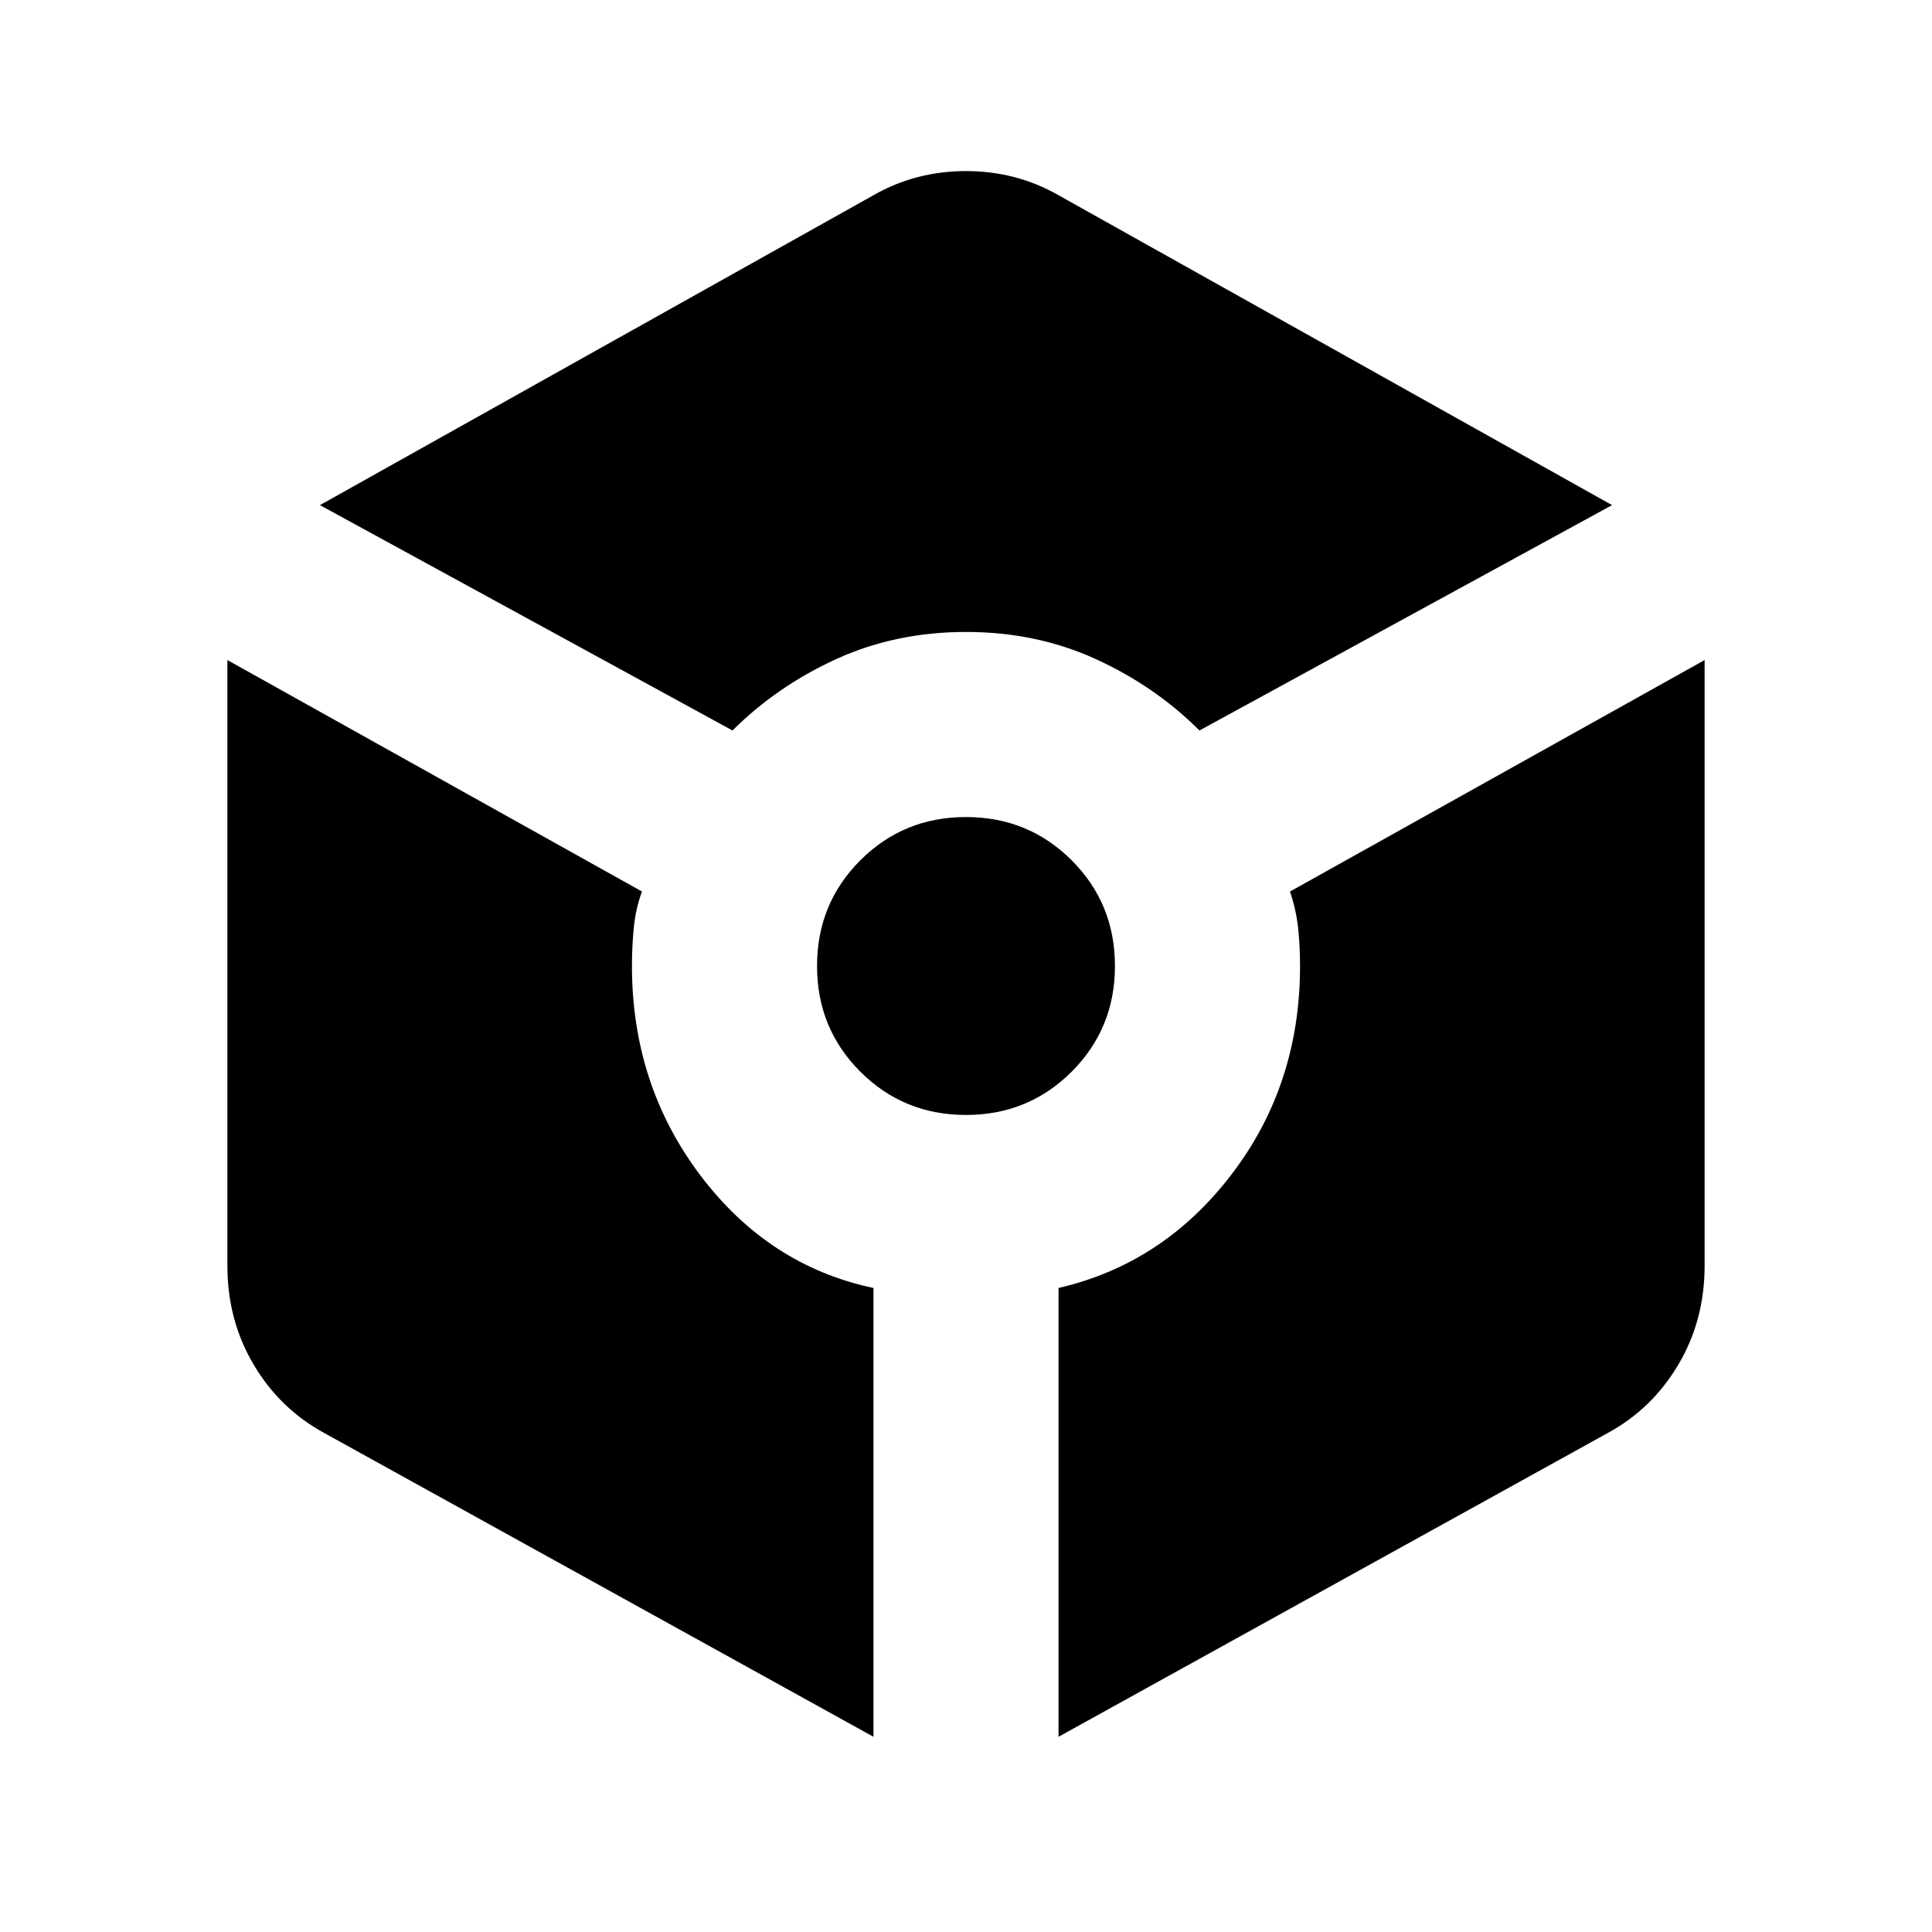 <svg xmlns="http://www.w3.org/2000/svg" height="20" width="20"><path d="M7.583 7.562 3.312 5.229l5.73-3.208q.437-.25.958-.25.521 0 .958.25l5.73 3.208-4.271 2.333q-.459-.458-1.073-.739-.615-.281-1.344-.281-.729 0-1.344.281-.614.281-1.073.739Zm1.459 10.417-5.688-3.146q-.458-.25-.729-.708-.271-.458-.271-1.021V6.833l4.292 2.396q-.063.167-.084.365-.02.198-.02.406 0 1.229.708 2.167.708.937 1.792 1.166ZM10 11.542q-.646 0-1.094-.448-.448-.448-.448-1.094 0-.646.448-1.094.448-.448 1.094-.448.646 0 1.094.448.448.448.448 1.094 0 .646-.448 1.094-.448.448-1.094.448Zm.958 6.437v-4.646q1.084-.25 1.792-1.177T13.458 10q0-.208-.02-.396-.021-.187-.084-.375l4.292-2.396v6.271q0 .563-.271 1.021-.271.458-.729.708Z"/></svg>